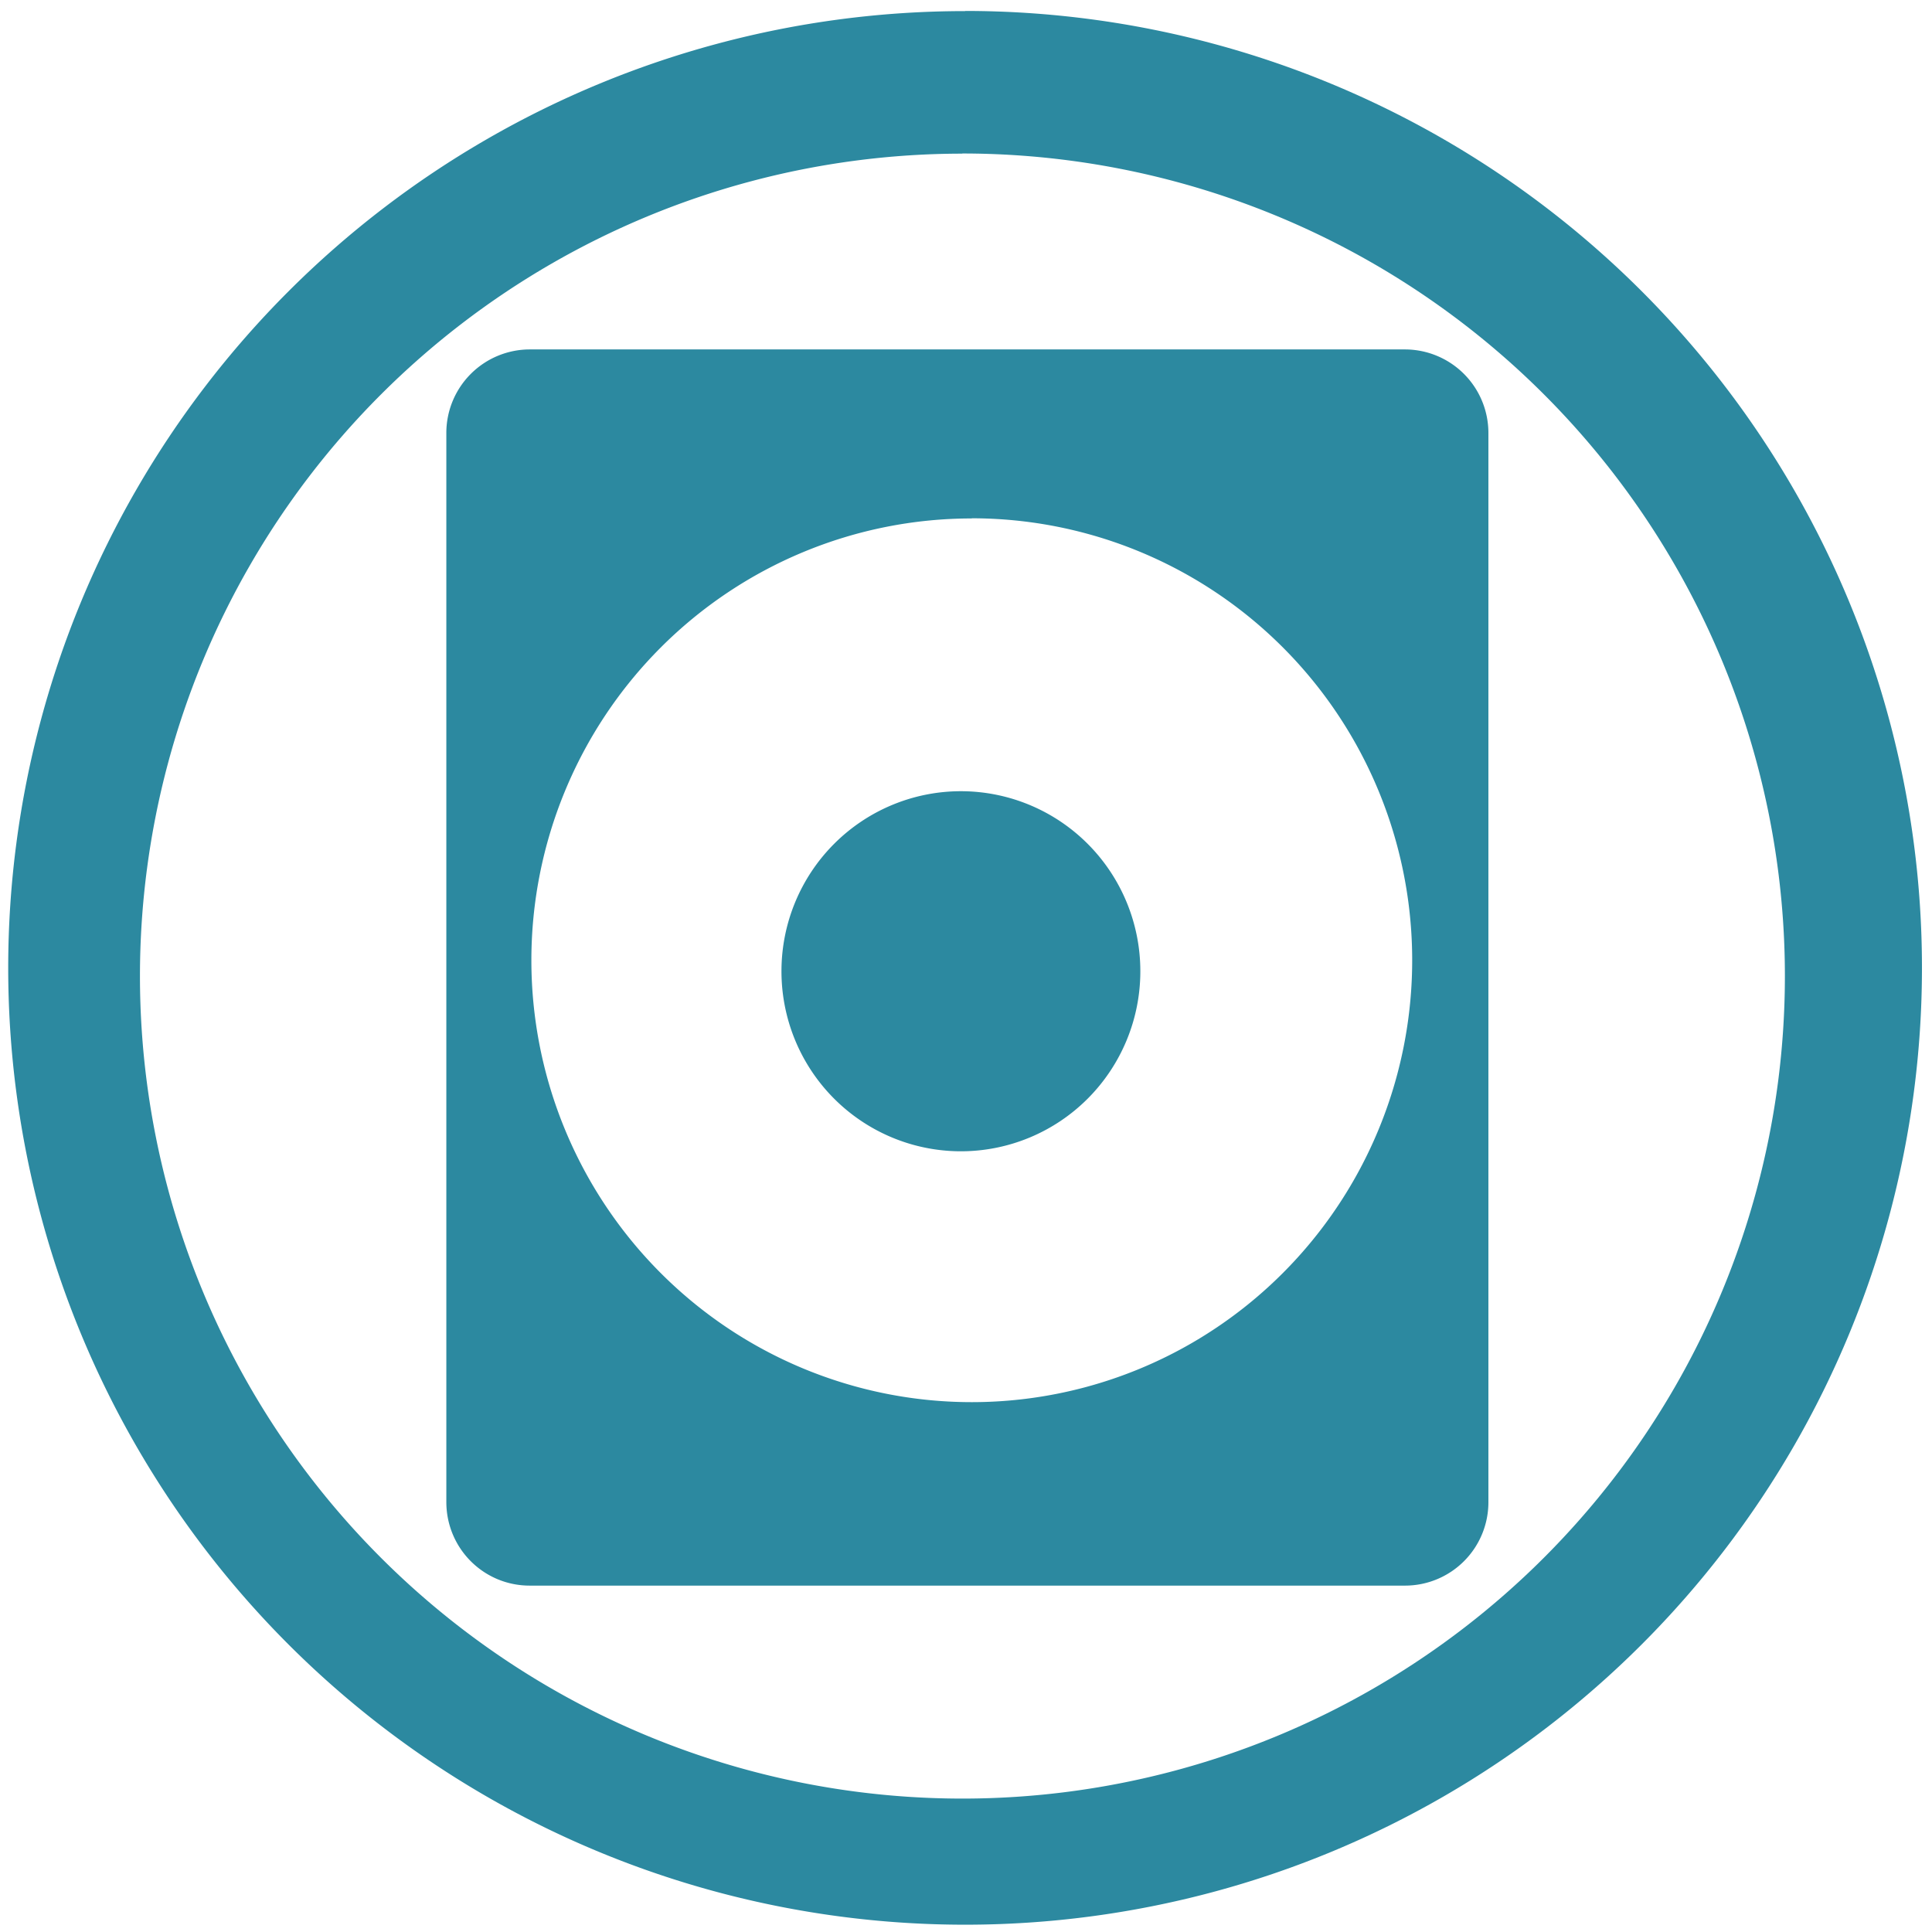 <svg xmlns="http://www.w3.org/2000/svg" width="48" height="48" viewBox="0 0 12.7 12.7"><g fill="#2c89a0"><path d="M6.344.073a6.29 6.29 0 0 0-6.29 6.29 6.29 6.29 0 0 0 6.29 6.289 6.29 6.29 0 0 0 6.29-6.29 6.29 6.29 0 0 0-6.29-6.29zm-.018.936a5.407 5.407 0 0 1 5.407 5.407 5.407 5.407 0 0 1-5.407 5.407A5.407 5.407 0 0 1 .92 6.416 5.407 5.407 0 0 1 6.326 1.01z"/><path d="M3.482 2.297a.549.549 0 0 0-.548.55v7.026c0 .305.245.55.548.55h5.754a.548.548 0 0 0 .548-.55V2.848a.549.549 0 0 0-.548-.551zm2.906 1.11a2.895 2.905 0 0 1 2.895 2.905 2.895 2.905 0 0 1-2.895 2.905 2.895 2.905 0 0 1-2.895-2.905 2.895 2.905 0 0 1 2.895-2.904zm-.072 1.794a1.18 1.183 0 0 0-1.179 1.183 1.18 1.183 0 0 0 1.18 1.184 1.18 1.183 0 0 0 1.179-1.184 1.18 1.183 0 0 0-1.18-1.183z"/></g></svg>